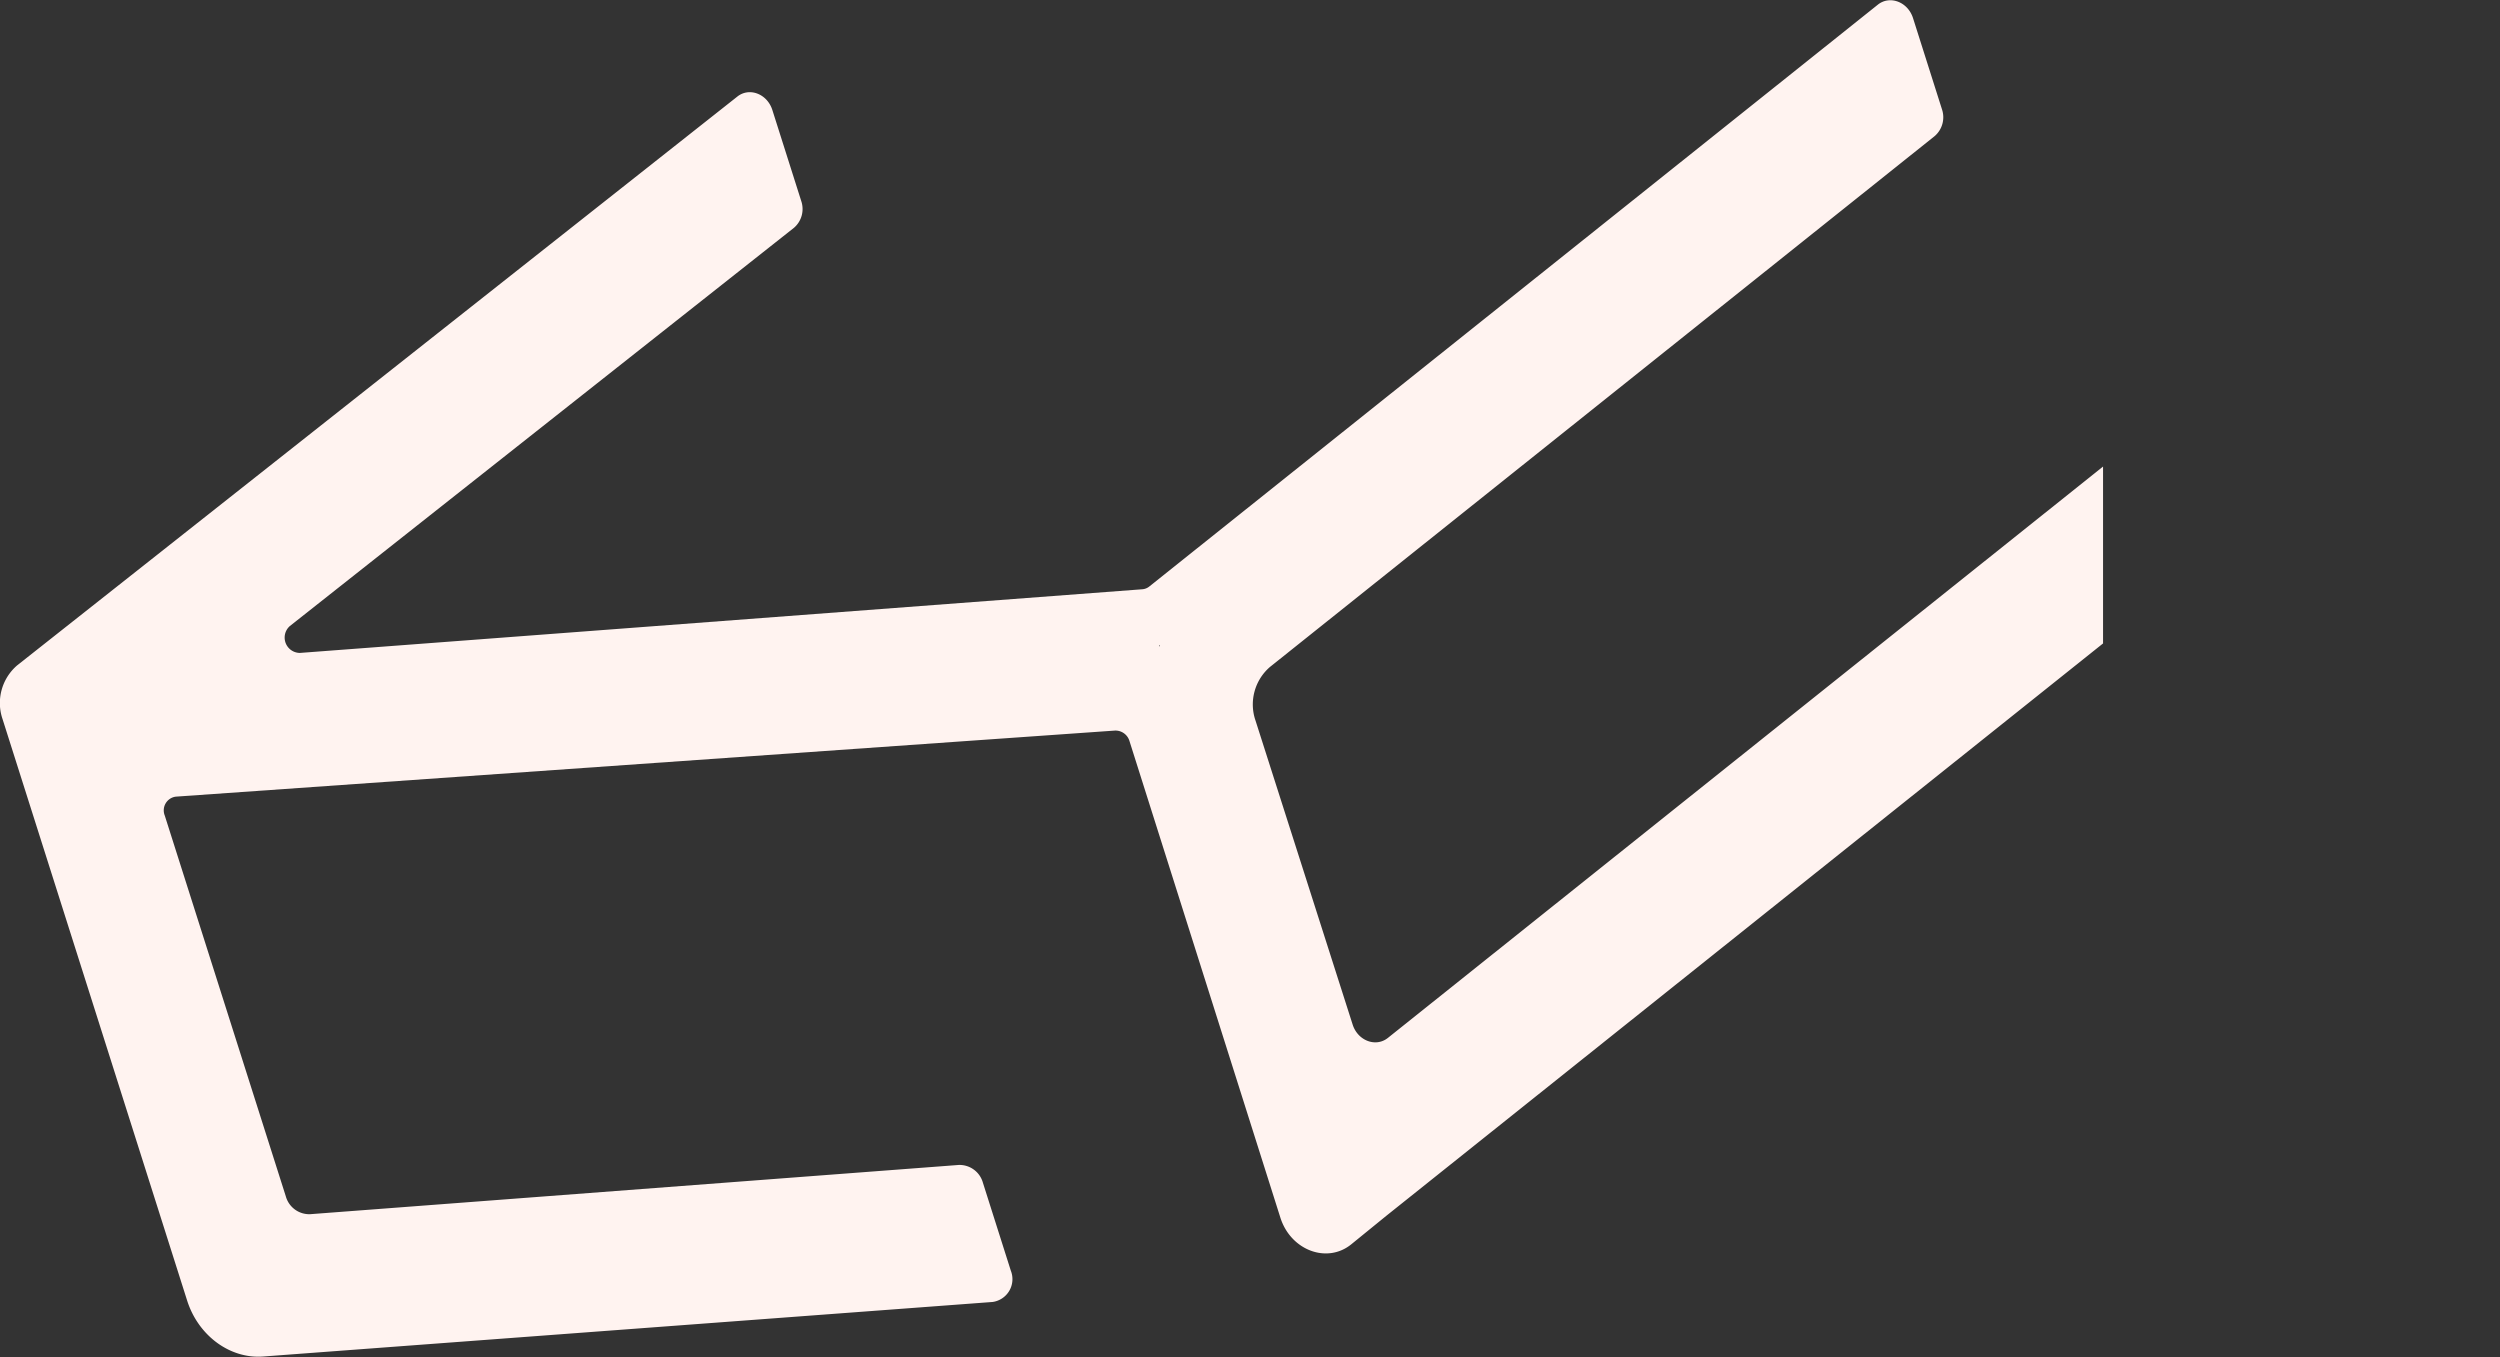 <svg xmlns="http://www.w3.org/2000/svg" xmlns:xlink="http://www.w3.org/1999/xlink" viewBox="0 0 372.59 202.24"><rect x="0" y="0" width="372.59" height="202.24" fill="#333333" stroke="none"/><defs><style>.cls-1{fill:none;}.cls-2{clip-path:url(#clip-path);}.cls-3{fill:#fff3f0;}</style><clipPath id="clip-path" transform="translate(-26.57 -77.47)"><rect class="cls-1" width="340" height="340"/></clipPath></defs><title>アセット 132</title><g id="レイヤー_2" data-name="レイヤー 2"><g id="背景"><g class="cls-2"><path class="cls-3" d="M389.41,107.53l-156,124.63c-1.8,1.43-4.48.42-5.25-2l-14.47-45.29a7.38,7.38,0,0,1,2.15-8l99.07-79.12a3.71,3.71,0,0,0,1.08-4l-4.31-13.58c-.77-2.42-3.45-3.44-5.25-2l-108.6,86.73a1.87,1.87,0,0,1-1,.39L71.26,174.78a2.29,2.29,0,0,1-1.5-4l75.14-59.36a3.69,3.69,0,0,0,1.08-4l-4.3-13.55c-.76-2.41-3.43-3.44-5.23-2L29.12,176.64a7.4,7.4,0,0,0-2.17,8l27.51,86.66c1.66,5.23,6.38,8.71,11.32,8.34l108.72-8.13a3.43,3.43,0,0,0,2.72-4.66l-4.16-13.11a3.62,3.62,0,0,0-3.6-2.65l-96.69,7.34a3.63,3.63,0,0,1-3.6-2.65L51.12,199a2.06,2.06,0,0,1,1.64-2.8l140-9.85a2.18,2.18,0,0,1,2.15,1.59l22.48,71c1.54,4.86,6.93,6.9,10.54,4l5.26-4.28,164.67-131.5a3.71,3.71,0,0,0,1.08-4l-4.31-13.58C393.89,107.12,391.21,106.09,389.41,107.53Zm-190.1,66.26,0-.21.13.18Z" transform="translate(-26.57 -77.47)"/></g></g></g></svg>
